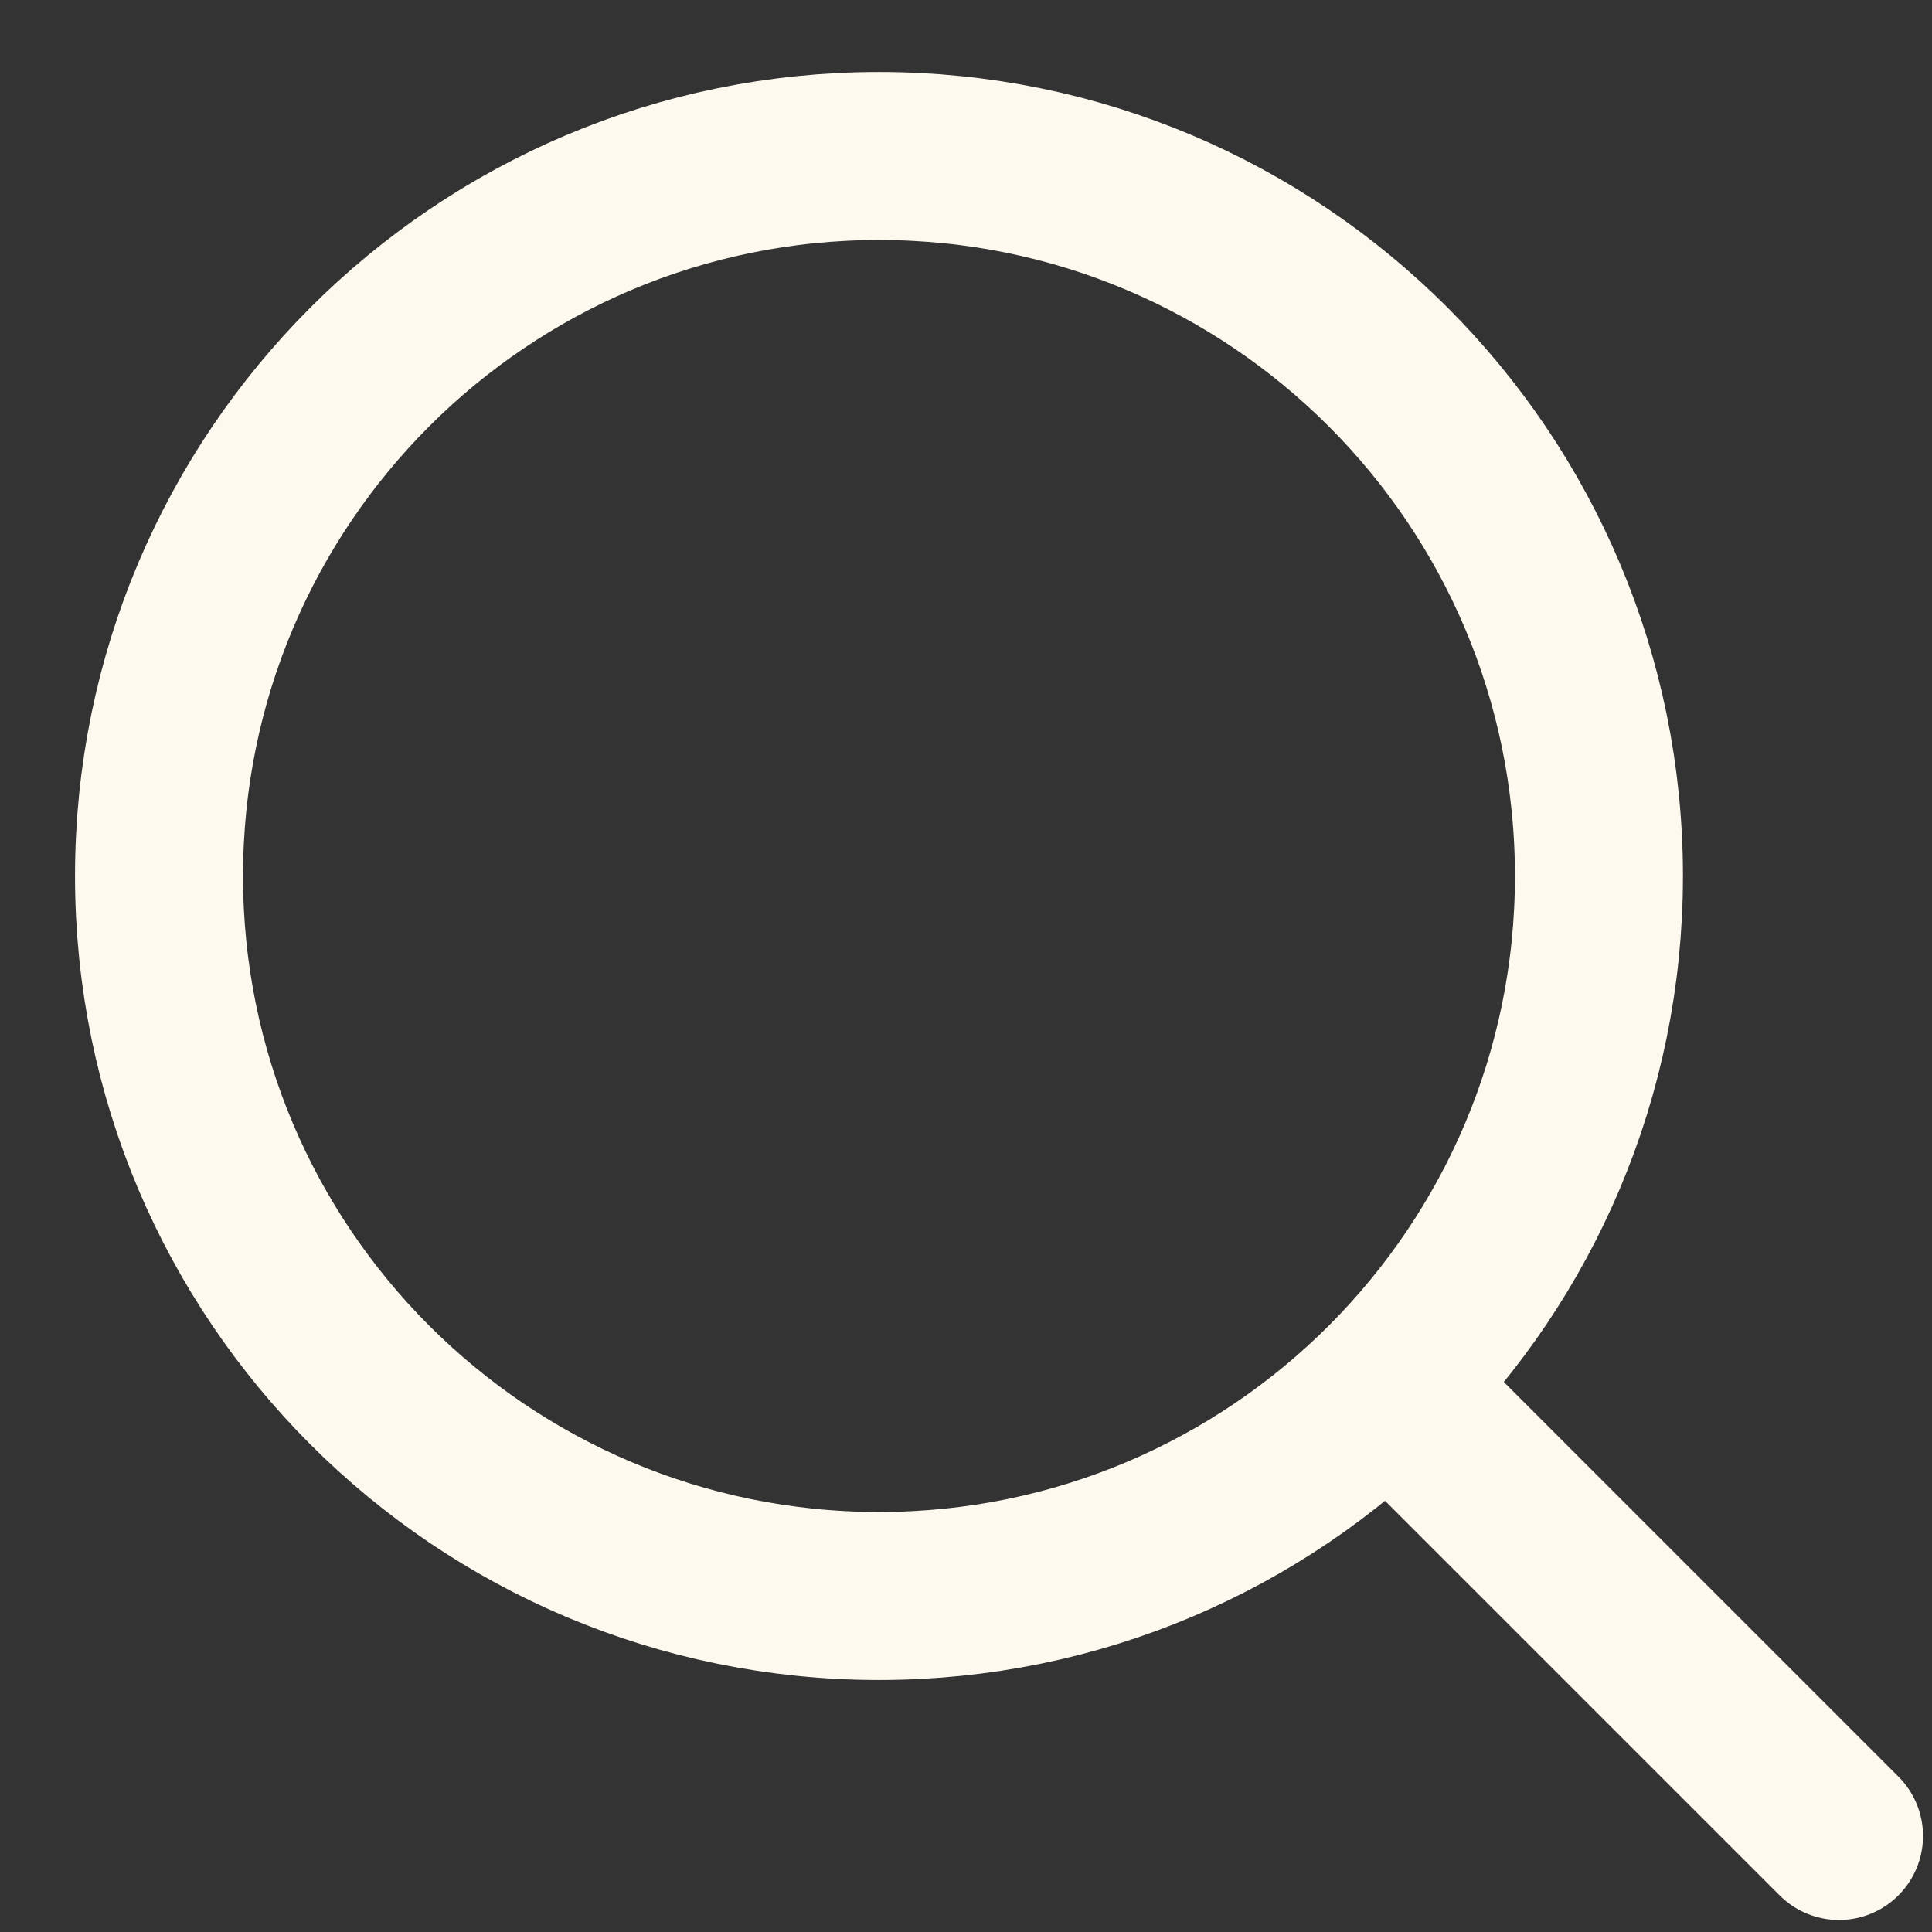 <svg width="23" height="23" viewBox="0 0 23 23" fill="none" xmlns="http://www.w3.org/2000/svg">
<rect x="0" y="0" width="23" height="23" fill="#333333" stroke="none"/>
<path d="M16.893 16.857L21.893 21.857" stroke="#FDF9EF" stroke-width="2" stroke-linecap="round" stroke-linejoin="round"/>
<path d="M1.893 10.429C1.893 15.163 5.73 19 10.464 19C12.835 19 14.981 18.038 16.533 16.482C18.079 14.931 19.035 12.792 19.035 10.429C19.035 5.695 15.198 1.857 10.464 1.857C5.73 1.857 1.893 5.695 1.893 10.429Z" stroke="#FDF9EF" stroke-width="2" stroke-linecap="round" stroke-linejoin="round"/>
</svg>
